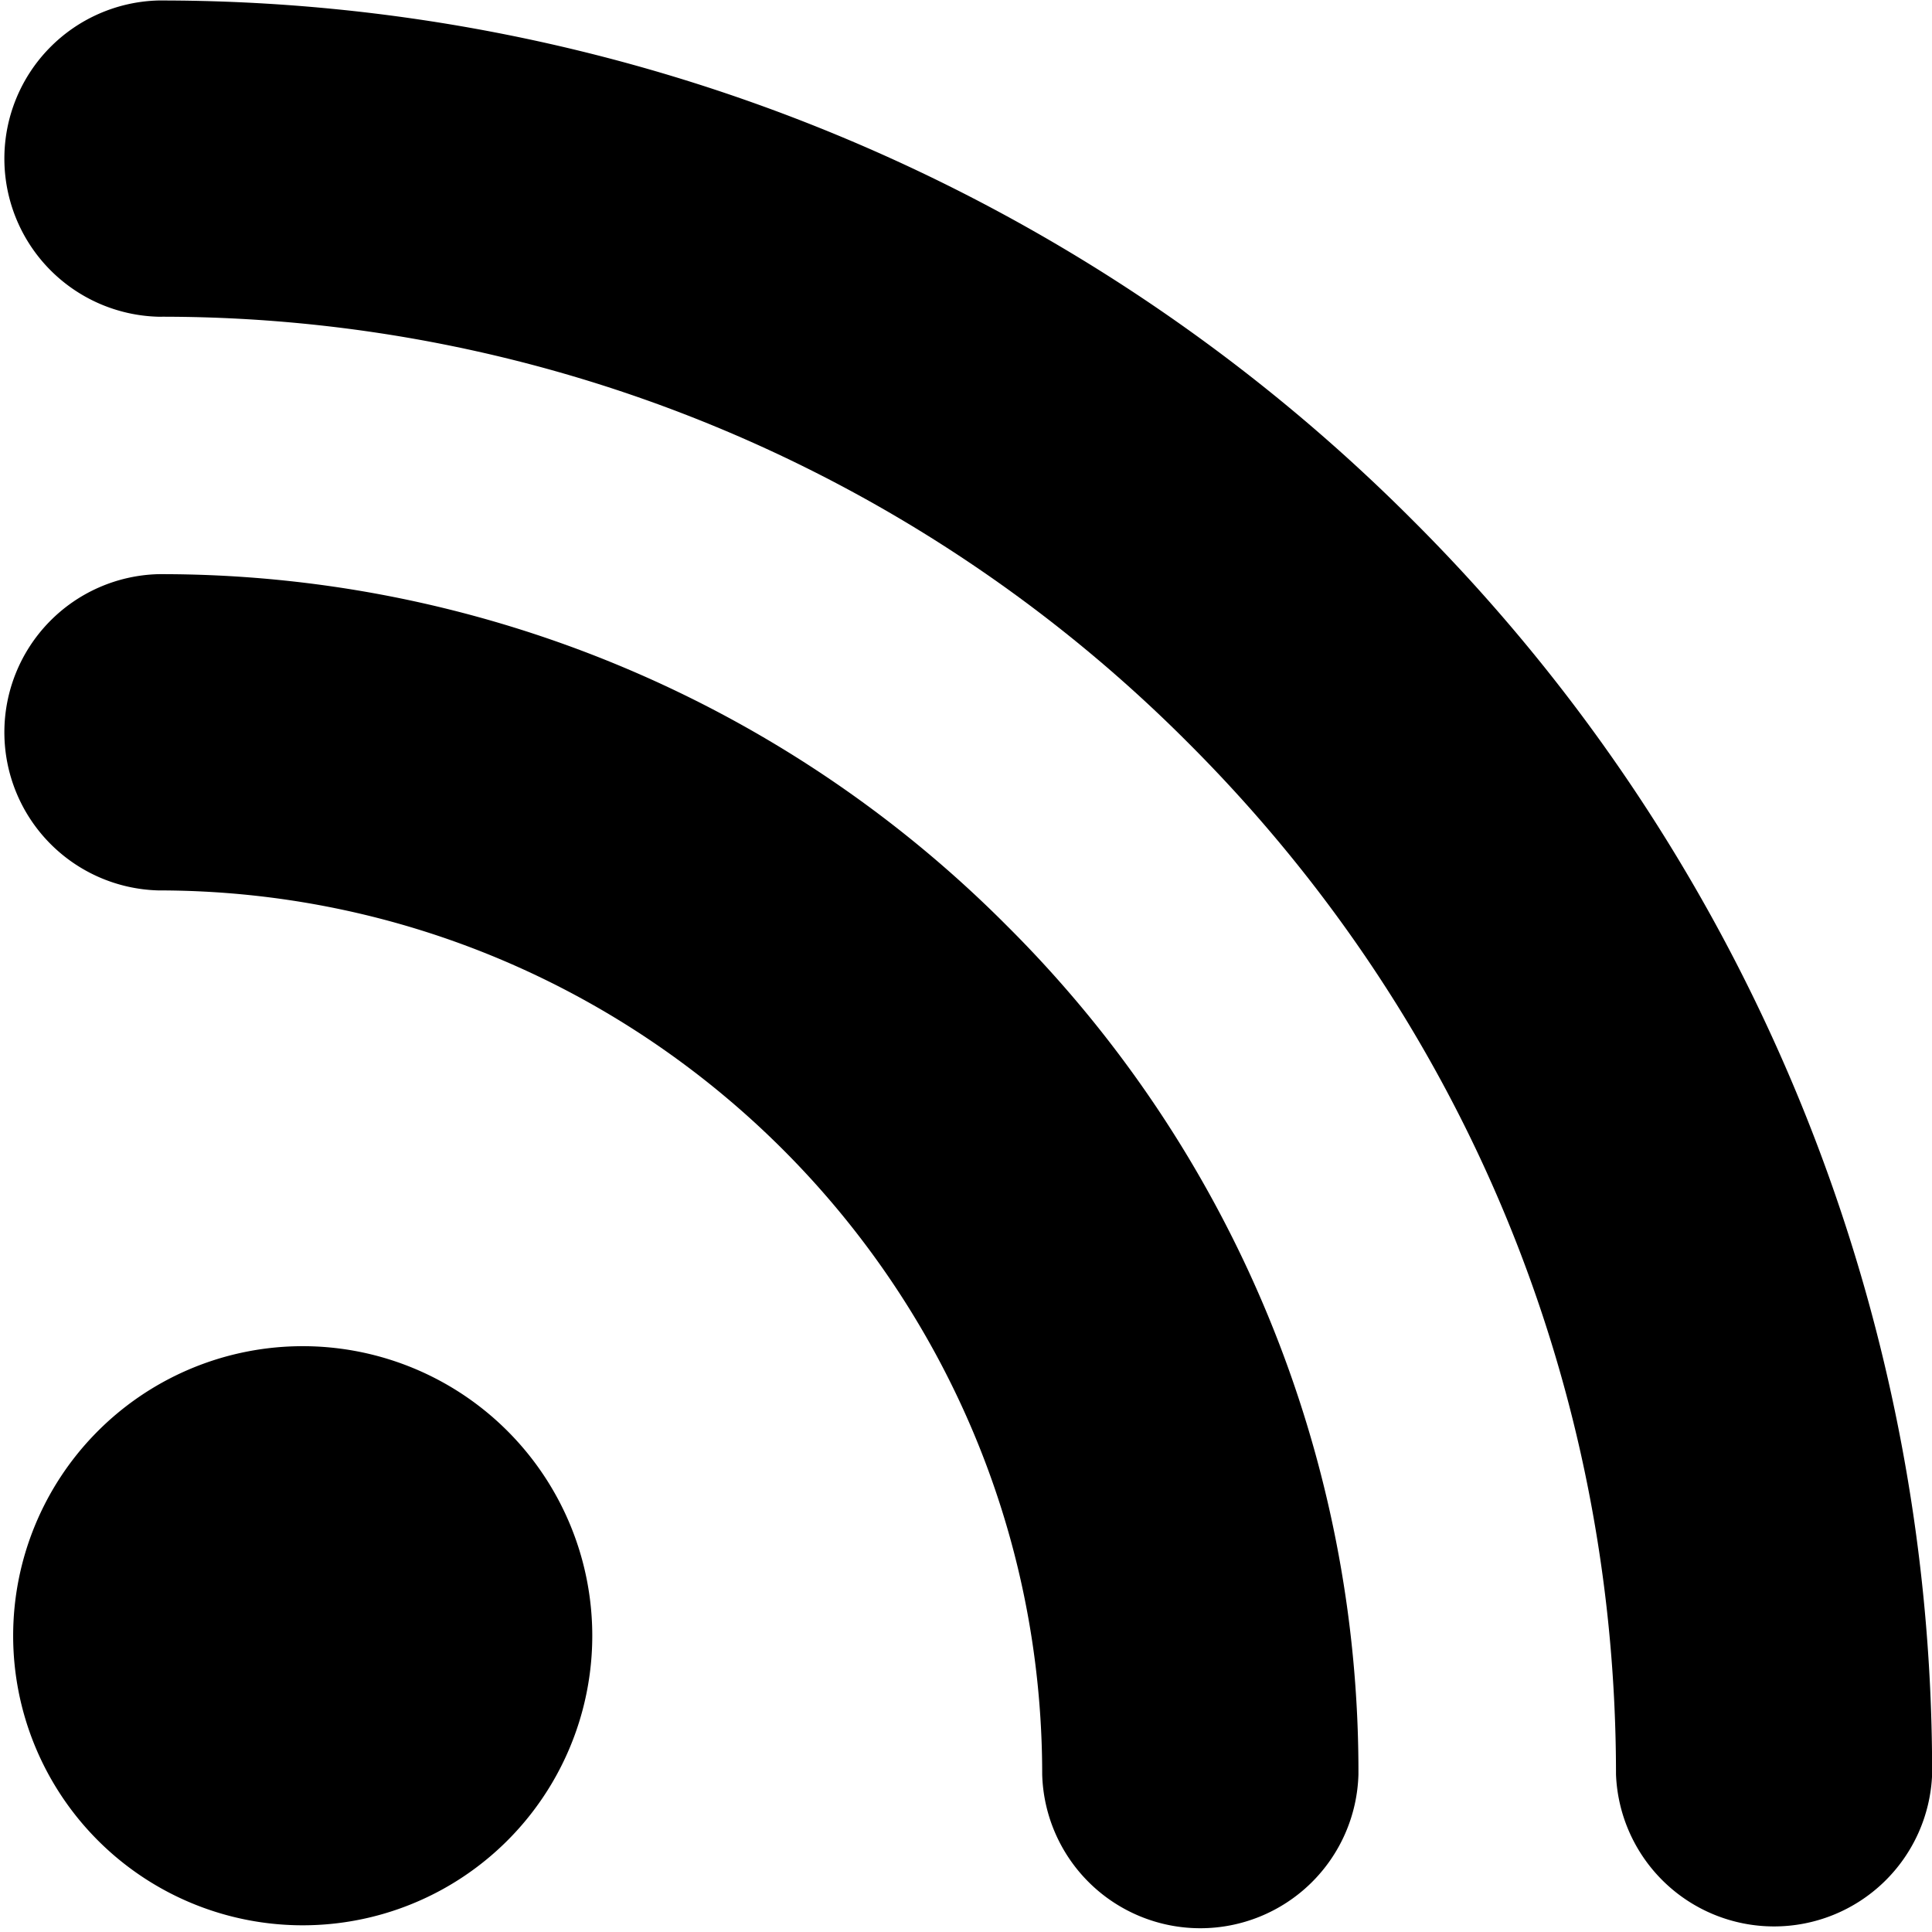 <!--
* SPDX-FileCopyrightText: © 2020 Liferay, Inc. <https://liferay.com>
* SPDX-FileCopyrightText: © 2020 Contributors to the project Clay <https://github.com/liferay/clay/graphs/contributors>
*
* SPDX-License-Identifier: BSD-3-Clause
-->
<svg viewBox="0 0 16 16" xmlns="http://www.w3.org/2000/svg"><path d="M11.698 4.307a14.639 14.639 0 0 1 4.303 10.388 1.31 1.31 0 0 1-2.618 0c0-3.225-1.256-6.256-3.536-8.536A11.995 11.995 0 0 0 1.31 2.623a1.31 1.31 0 0 1 0-2.619 14.643 14.643 0 0 1 10.388 4.303Z"/><path d="M1.31 4.755a1.31 1.31 0 0 0 0 2.619c4.037 0 7.321 3.284 7.321 7.321a1.31 1.31 0 0 0 2.619 0 9.875 9.875 0 0 0-2.911-7.028 9.875 9.875 0 0 0-7.03-2.912Zm1.148 11.189a2.398 2.398 0 1 0 0-4.795 2.398 2.398 0 0 0 0 4.795Z"/></svg>
